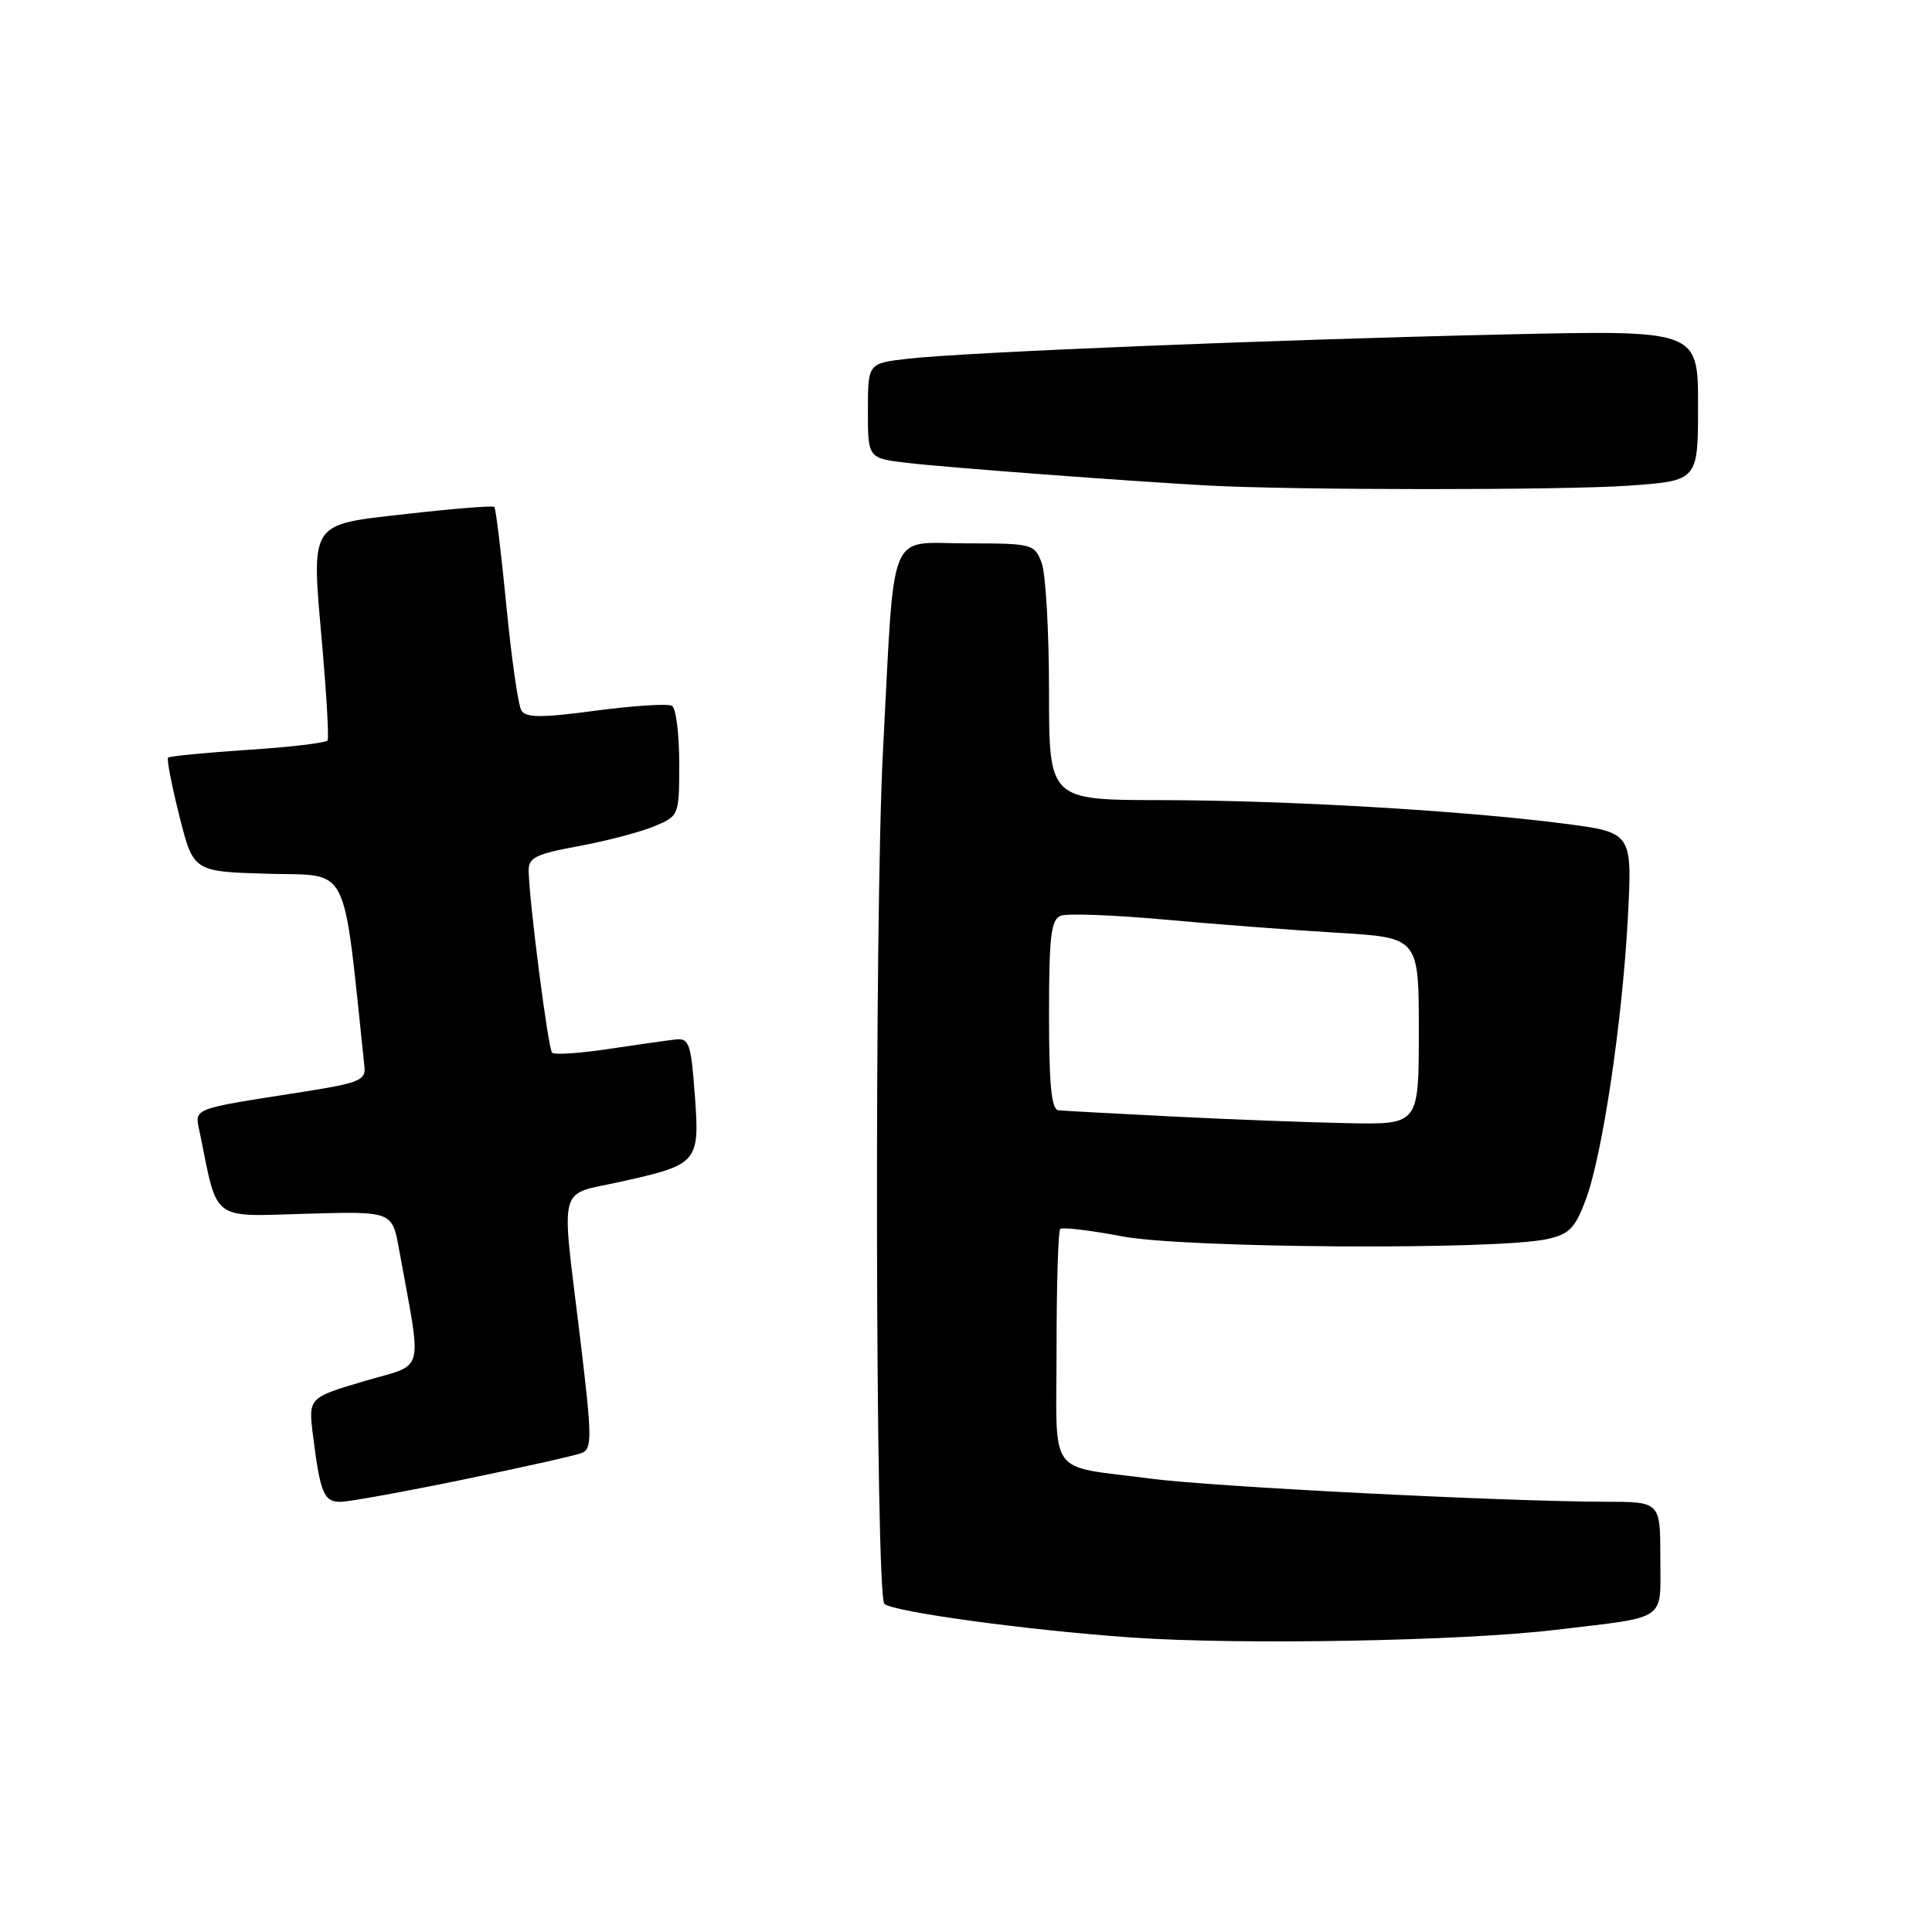 <?xml version="1.0" encoding="UTF-8" standalone="no"?>
<!DOCTYPE svg PUBLIC "-//W3C//DTD SVG 1.1//EN" "http://www.w3.org/Graphics/SVG/1.1/DTD/svg11.dtd" >
<svg xmlns="http://www.w3.org/2000/svg" xmlns:xlink="http://www.w3.org/1999/xlink" version="1.1" viewBox="0 0 256 256">
 <g >
 <path fill="currentColor"
d=" M 206.15 215.96 C 221.17 214.16 220.00 214.97 220.00 206.42 C 220.00 199.00 220.00 199.00 212.75 198.99 C 199.24 198.96 160.55 197.00 152.50 195.93 C 138.56 194.09 140.00 196.09 140.00 178.56 C 140.00 170.18 140.22 163.12 140.48 162.85 C 140.75 162.58 144.46 163.02 148.73 163.83 C 157.06 165.40 198.24 165.66 204.98 164.19 C 207.95 163.54 208.71 162.75 210.14 158.92 C 212.35 152.96 214.99 135.19 215.71 121.40 C 216.28 110.30 216.28 110.30 207.13 109.12 C 193.60 107.39 170.47 106.04 153.75 106.02 C 139.00 106.00 139.00 106.00 139.00 91.57 C 139.00 83.63 138.56 75.98 138.02 74.57 C 137.08 72.08 136.78 72.00 128.14 72.00 C 117.48 72.00 118.59 69.26 117.00 99.50 C 115.84 121.32 115.99 211.32 117.18 212.51 C 118.24 213.57 136.17 216.02 149.97 216.98 C 164.29 217.98 193.82 217.45 206.15 215.96 Z  M 61.29 196.07 C 69.10 194.46 76.20 192.87 77.06 192.54 C 78.48 191.99 78.46 190.51 76.86 177.21 C 74.34 156.31 73.77 158.48 82.36 156.56 C 92.52 154.30 92.74 154.05 92.06 145.00 C 91.56 138.25 91.30 137.52 89.50 137.74 C 88.40 137.86 84.40 138.43 80.60 139.00 C 76.81 139.57 73.46 139.79 73.16 139.49 C 72.63 138.97 70.15 119.72 70.05 115.42 C 70.01 113.64 70.95 113.17 76.66 112.12 C 80.33 111.44 84.83 110.26 86.66 109.50 C 89.99 108.10 90.00 108.09 90.00 101.11 C 90.00 97.26 89.57 93.86 89.05 93.53 C 88.53 93.21 84.00 93.50 78.98 94.16 C 71.74 95.13 69.69 95.12 69.09 94.14 C 68.66 93.46 67.77 87.19 67.09 80.21 C 66.41 73.24 65.70 67.37 65.50 67.17 C 65.31 66.98 60.15 67.39 54.05 68.08 C 40.74 69.60 41.23 68.82 42.73 85.89 C 43.28 92.28 43.59 97.77 43.41 98.10 C 43.22 98.43 38.47 99.00 32.85 99.36 C 27.23 99.73 22.47 100.20 22.27 100.39 C 22.07 100.59 22.75 104.07 23.77 108.13 C 25.62 115.50 25.62 115.50 35.60 115.78 C 46.50 116.09 45.38 113.84 48.30 141.43 C 48.47 143.11 47.44 143.53 40.50 144.62 C 24.85 147.08 25.78 146.70 26.52 150.31 C 28.88 161.93 27.91 161.20 40.54 160.83 C 51.96 160.50 51.96 160.50 52.87 165.50 C 55.95 182.57 56.48 180.57 48.23 183.02 C 40.84 185.21 40.84 185.21 41.49 190.35 C 42.44 197.86 42.92 199.00 45.11 199.00 C 46.19 199.00 53.47 197.68 61.29 196.07 Z  M 215.85 64.35 C 225.00 63.70 225.00 63.70 225.00 53.72 C 225.00 43.73 225.00 43.73 199.25 44.32 C 168.60 45.01 127.59 46.68 120.25 47.54 C 115.00 48.14 115.00 48.14 115.00 54.43 C 115.00 60.72 115.00 60.72 120.25 61.34 C 125.46 61.95 149.44 63.75 160.00 64.33 C 171.52 64.96 207.08 64.97 215.85 64.35 Z  M 155.50 147.95 C 147.80 147.56 140.94 147.19 140.25 147.12 C 139.32 147.03 139.00 143.76 139.00 134.47 C 139.00 124.05 139.26 121.84 140.56 121.34 C 141.41 121.01 147.60 121.24 154.31 121.85 C 161.01 122.46 171.34 123.25 177.25 123.60 C 188.00 124.24 188.00 124.24 188.00 136.62 C 188.00 149.00 188.00 149.00 178.75 148.83 C 173.66 148.73 163.20 148.34 155.50 147.95 Z "/>
</g>
</svg>